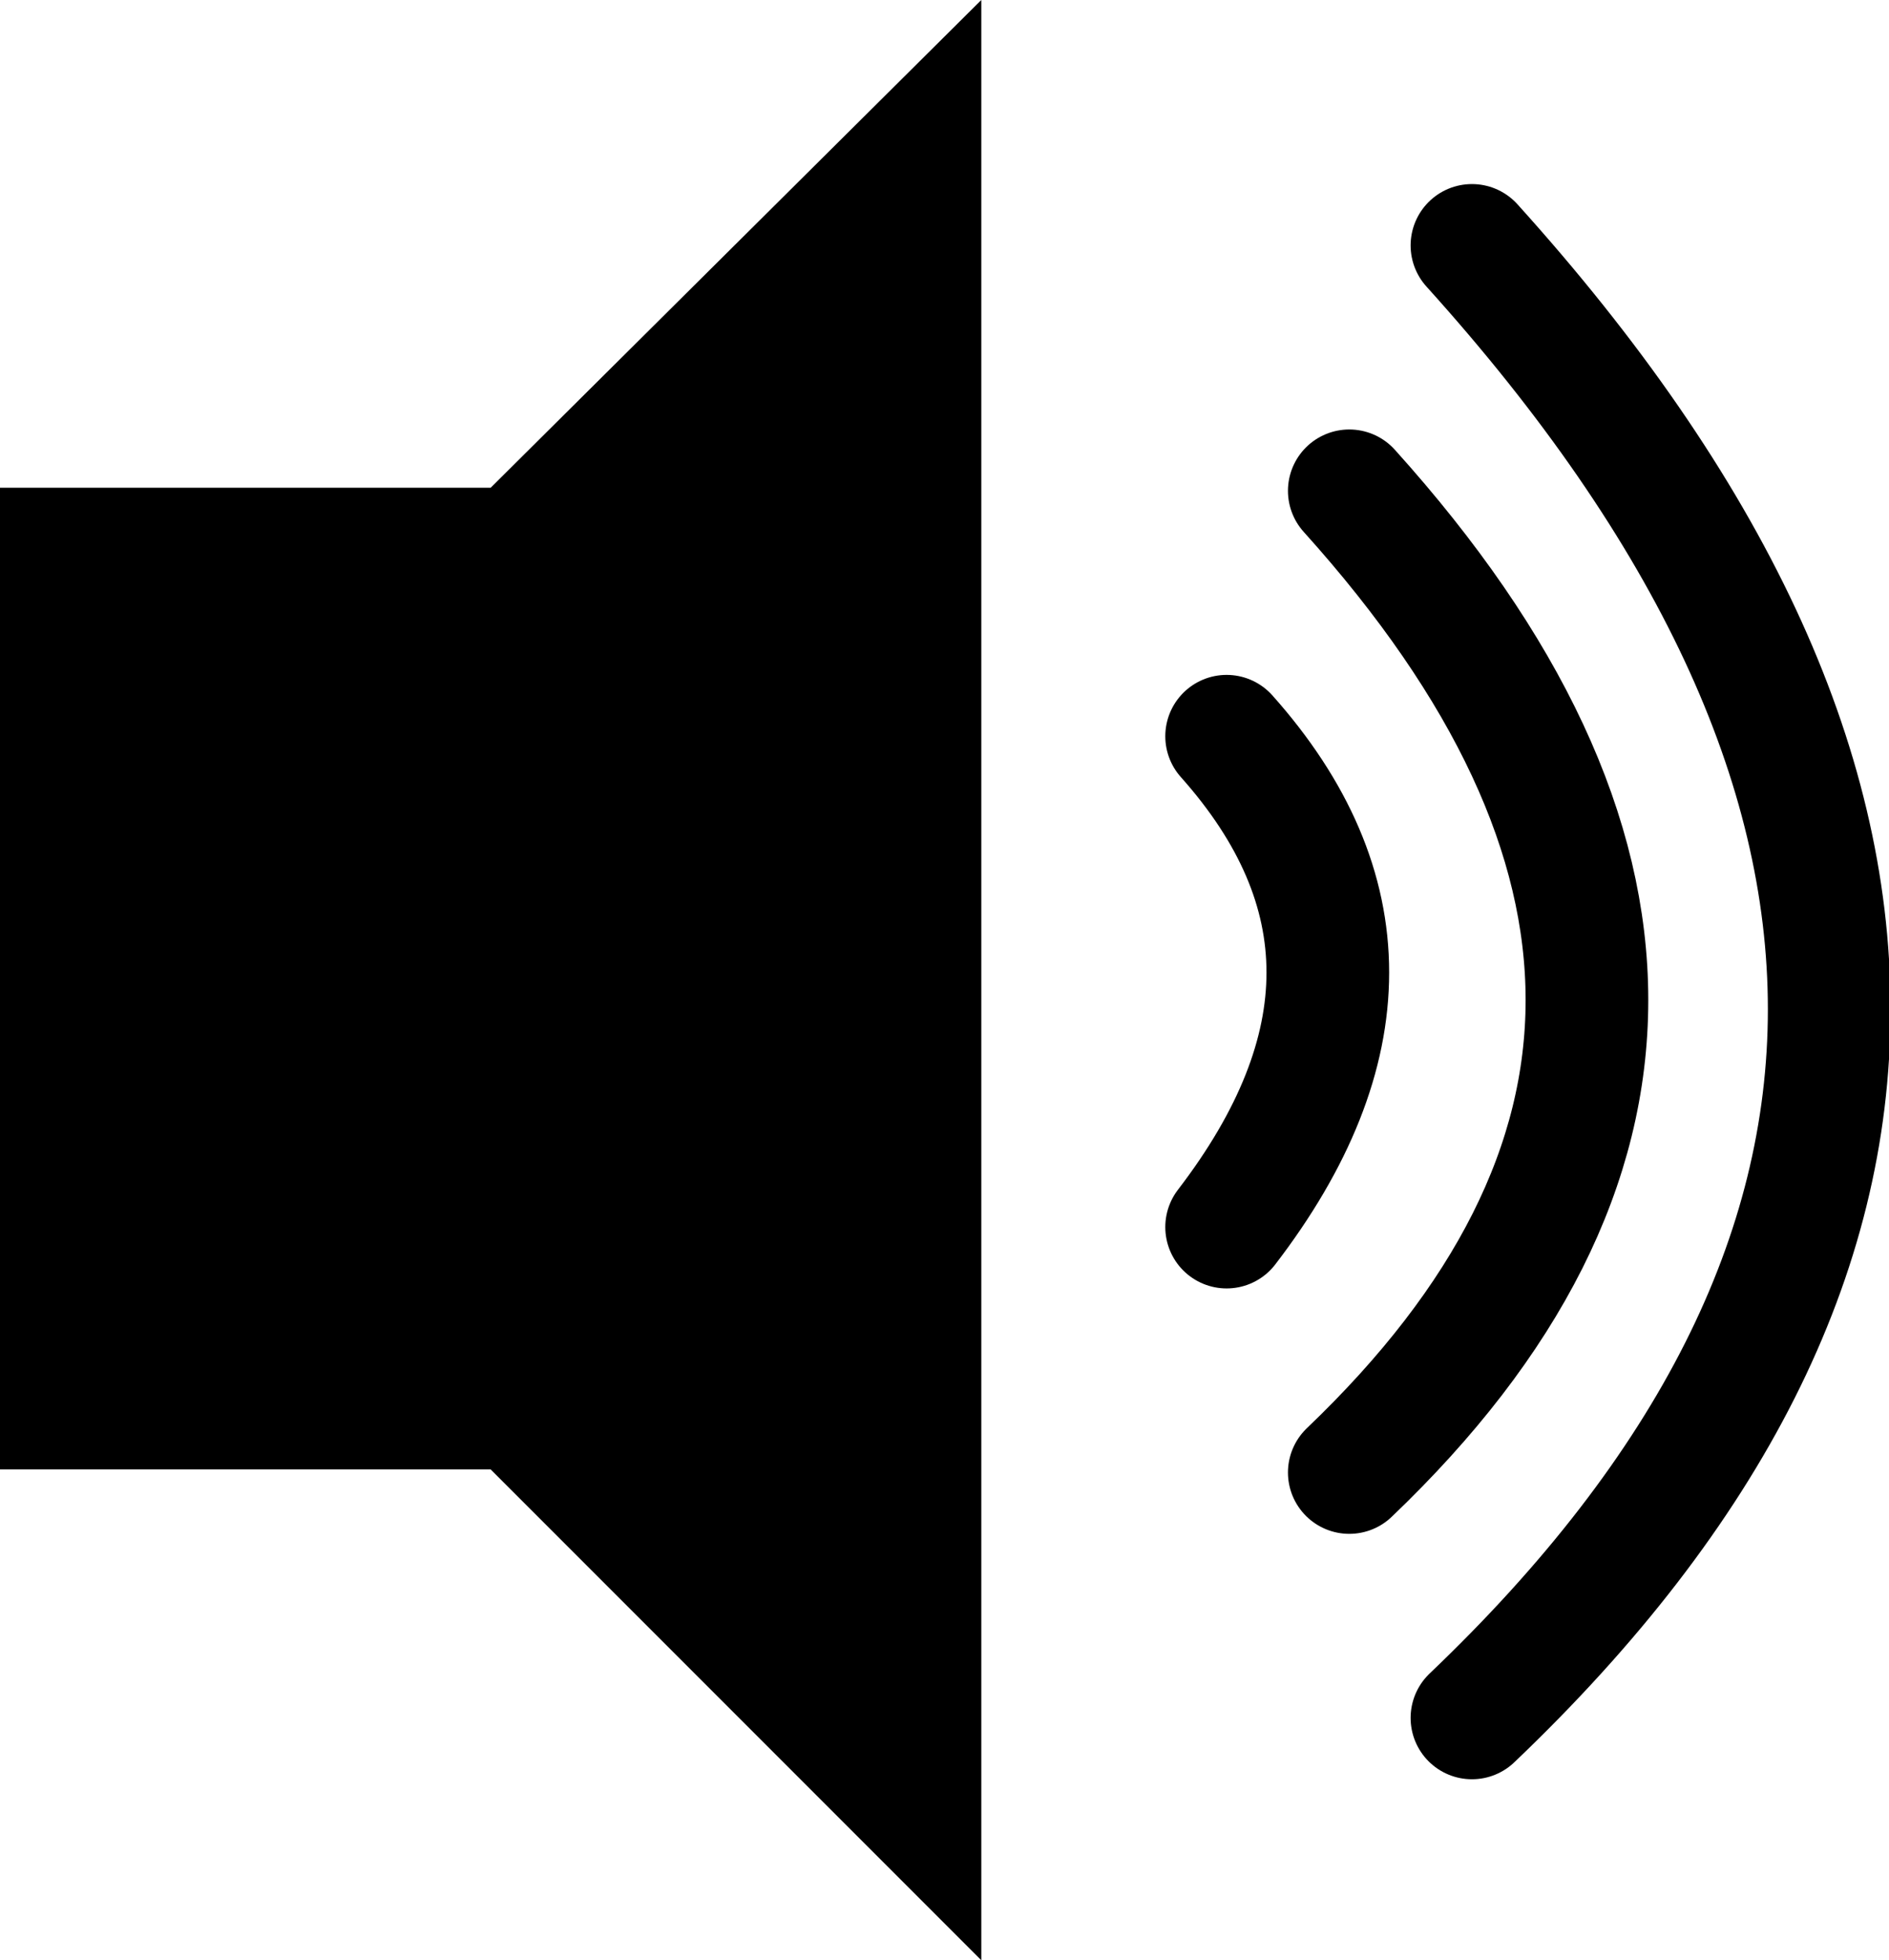 <?xml version="1.0" encoding="UTF-8" standalone="no"?>
<svg xmlns:ffdec="https://www.free-decompiler.com/flash" xmlns:xlink="http://www.w3.org/1999/xlink" ffdec:objectType="shape" height="31.95px" width="30.8px" xmlns="http://www.w3.org/2000/svg">
  <g transform="matrix(1.0, 0.0, 0.0, 1.0, 0.0, 0.0)">
    <path d="M8.0 23.95 L0.0 23.95 0.0 7.95 8.0 7.95 16.0 0.0 16.0 31.95 8.0 23.95" fill="#000000" fill-rule="evenodd" stroke="none"/>
    <path d="M22.0 8.0 Q29.75 16.6 22.0 24.0 M24.0 4.0 Q35.65 16.9 24.0 28.0 M20.0 12.0 Q23.3 15.7 20.0 20.0" fill="none" stroke="#000000" stroke-linecap="round" stroke-linejoin="round" stroke-width="2.0"/>
  </g>
</svg>

